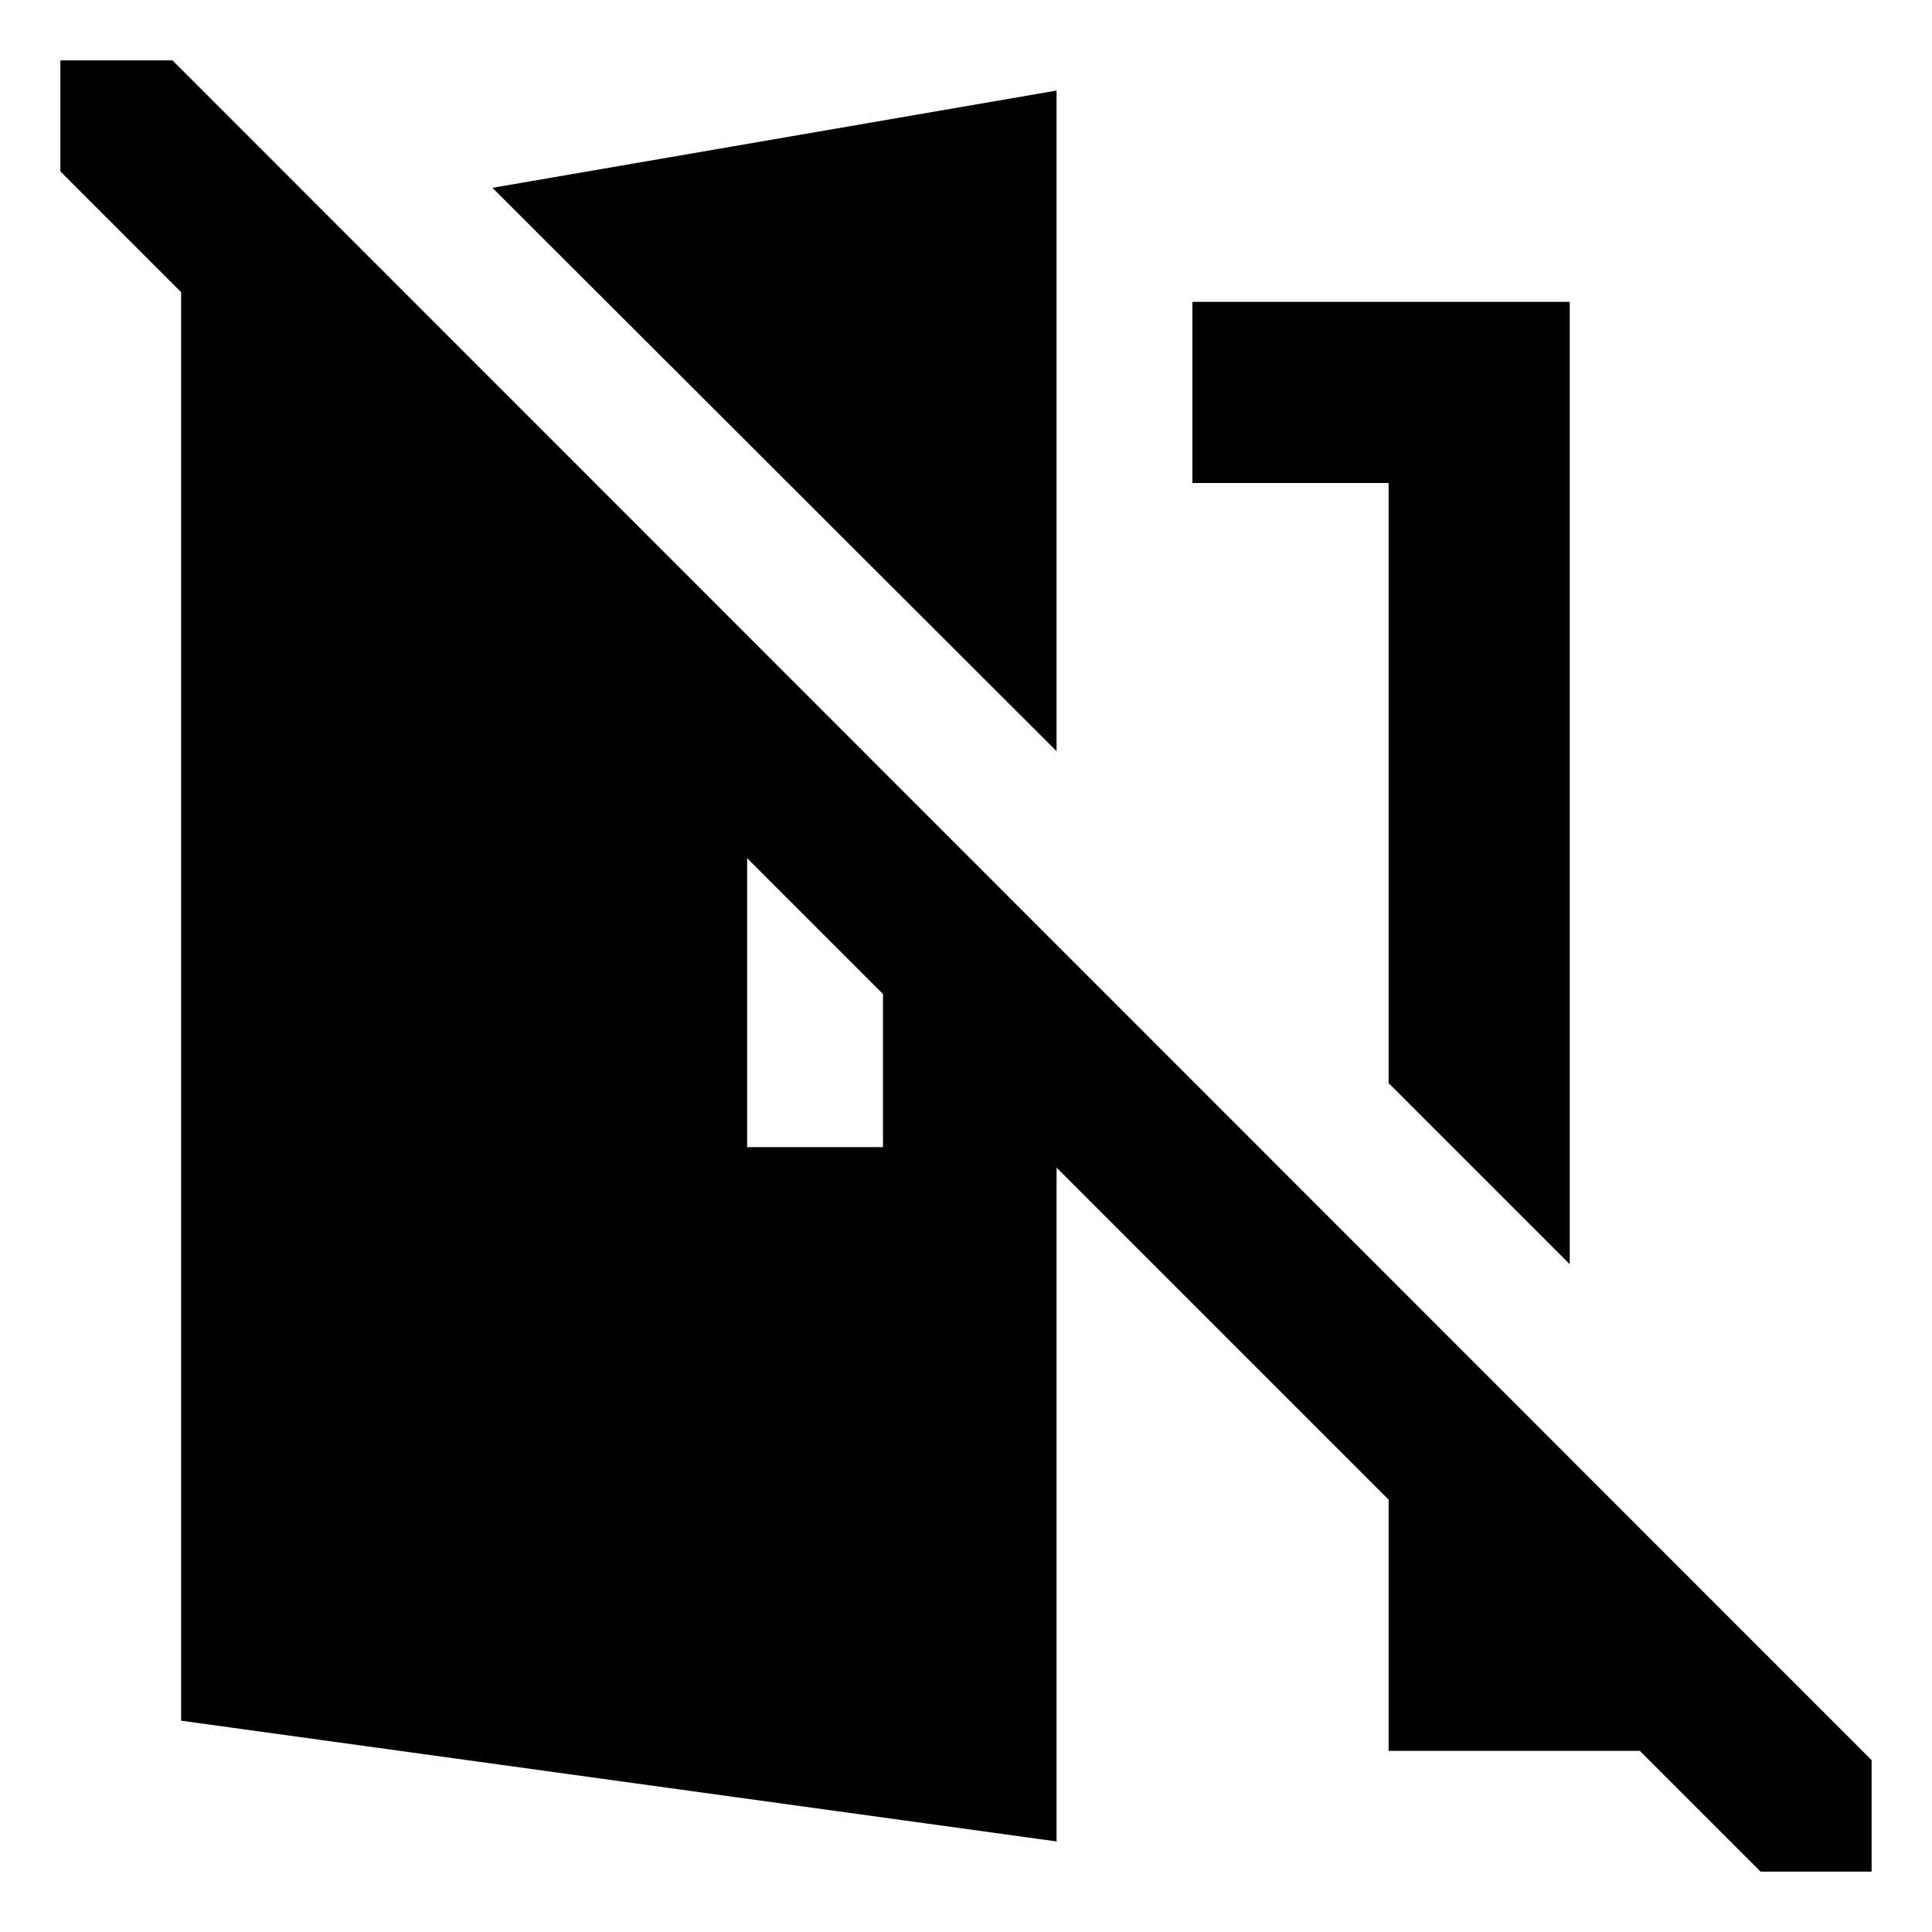 <svg id="export" xmlns="http://www.w3.org/2000/svg" viewBox="0 0 512 512">
  <defs>
    <style>
      .cls-1 {
        fill: currentColor;
      }
    </style>
  </defs>
  <title>room-slash</title>
  <g>
    <polygon class="cls-1" points="368 287.029 416 335.029 416 80 316 80 316 128 368 128 368 287.029"/>
    <polygon class="cls-1" points="280 24 130.5 49.776 280 199.078 280 24"/>
    <path class="cls-1" d="M45.709,16H16V45.422l32,32V456l232,32V309.422l36,36,52,52V464h66.577l32,32H496V466.457ZM234,304H198V227.422l36,36Z"/>
  </g>
</svg>
